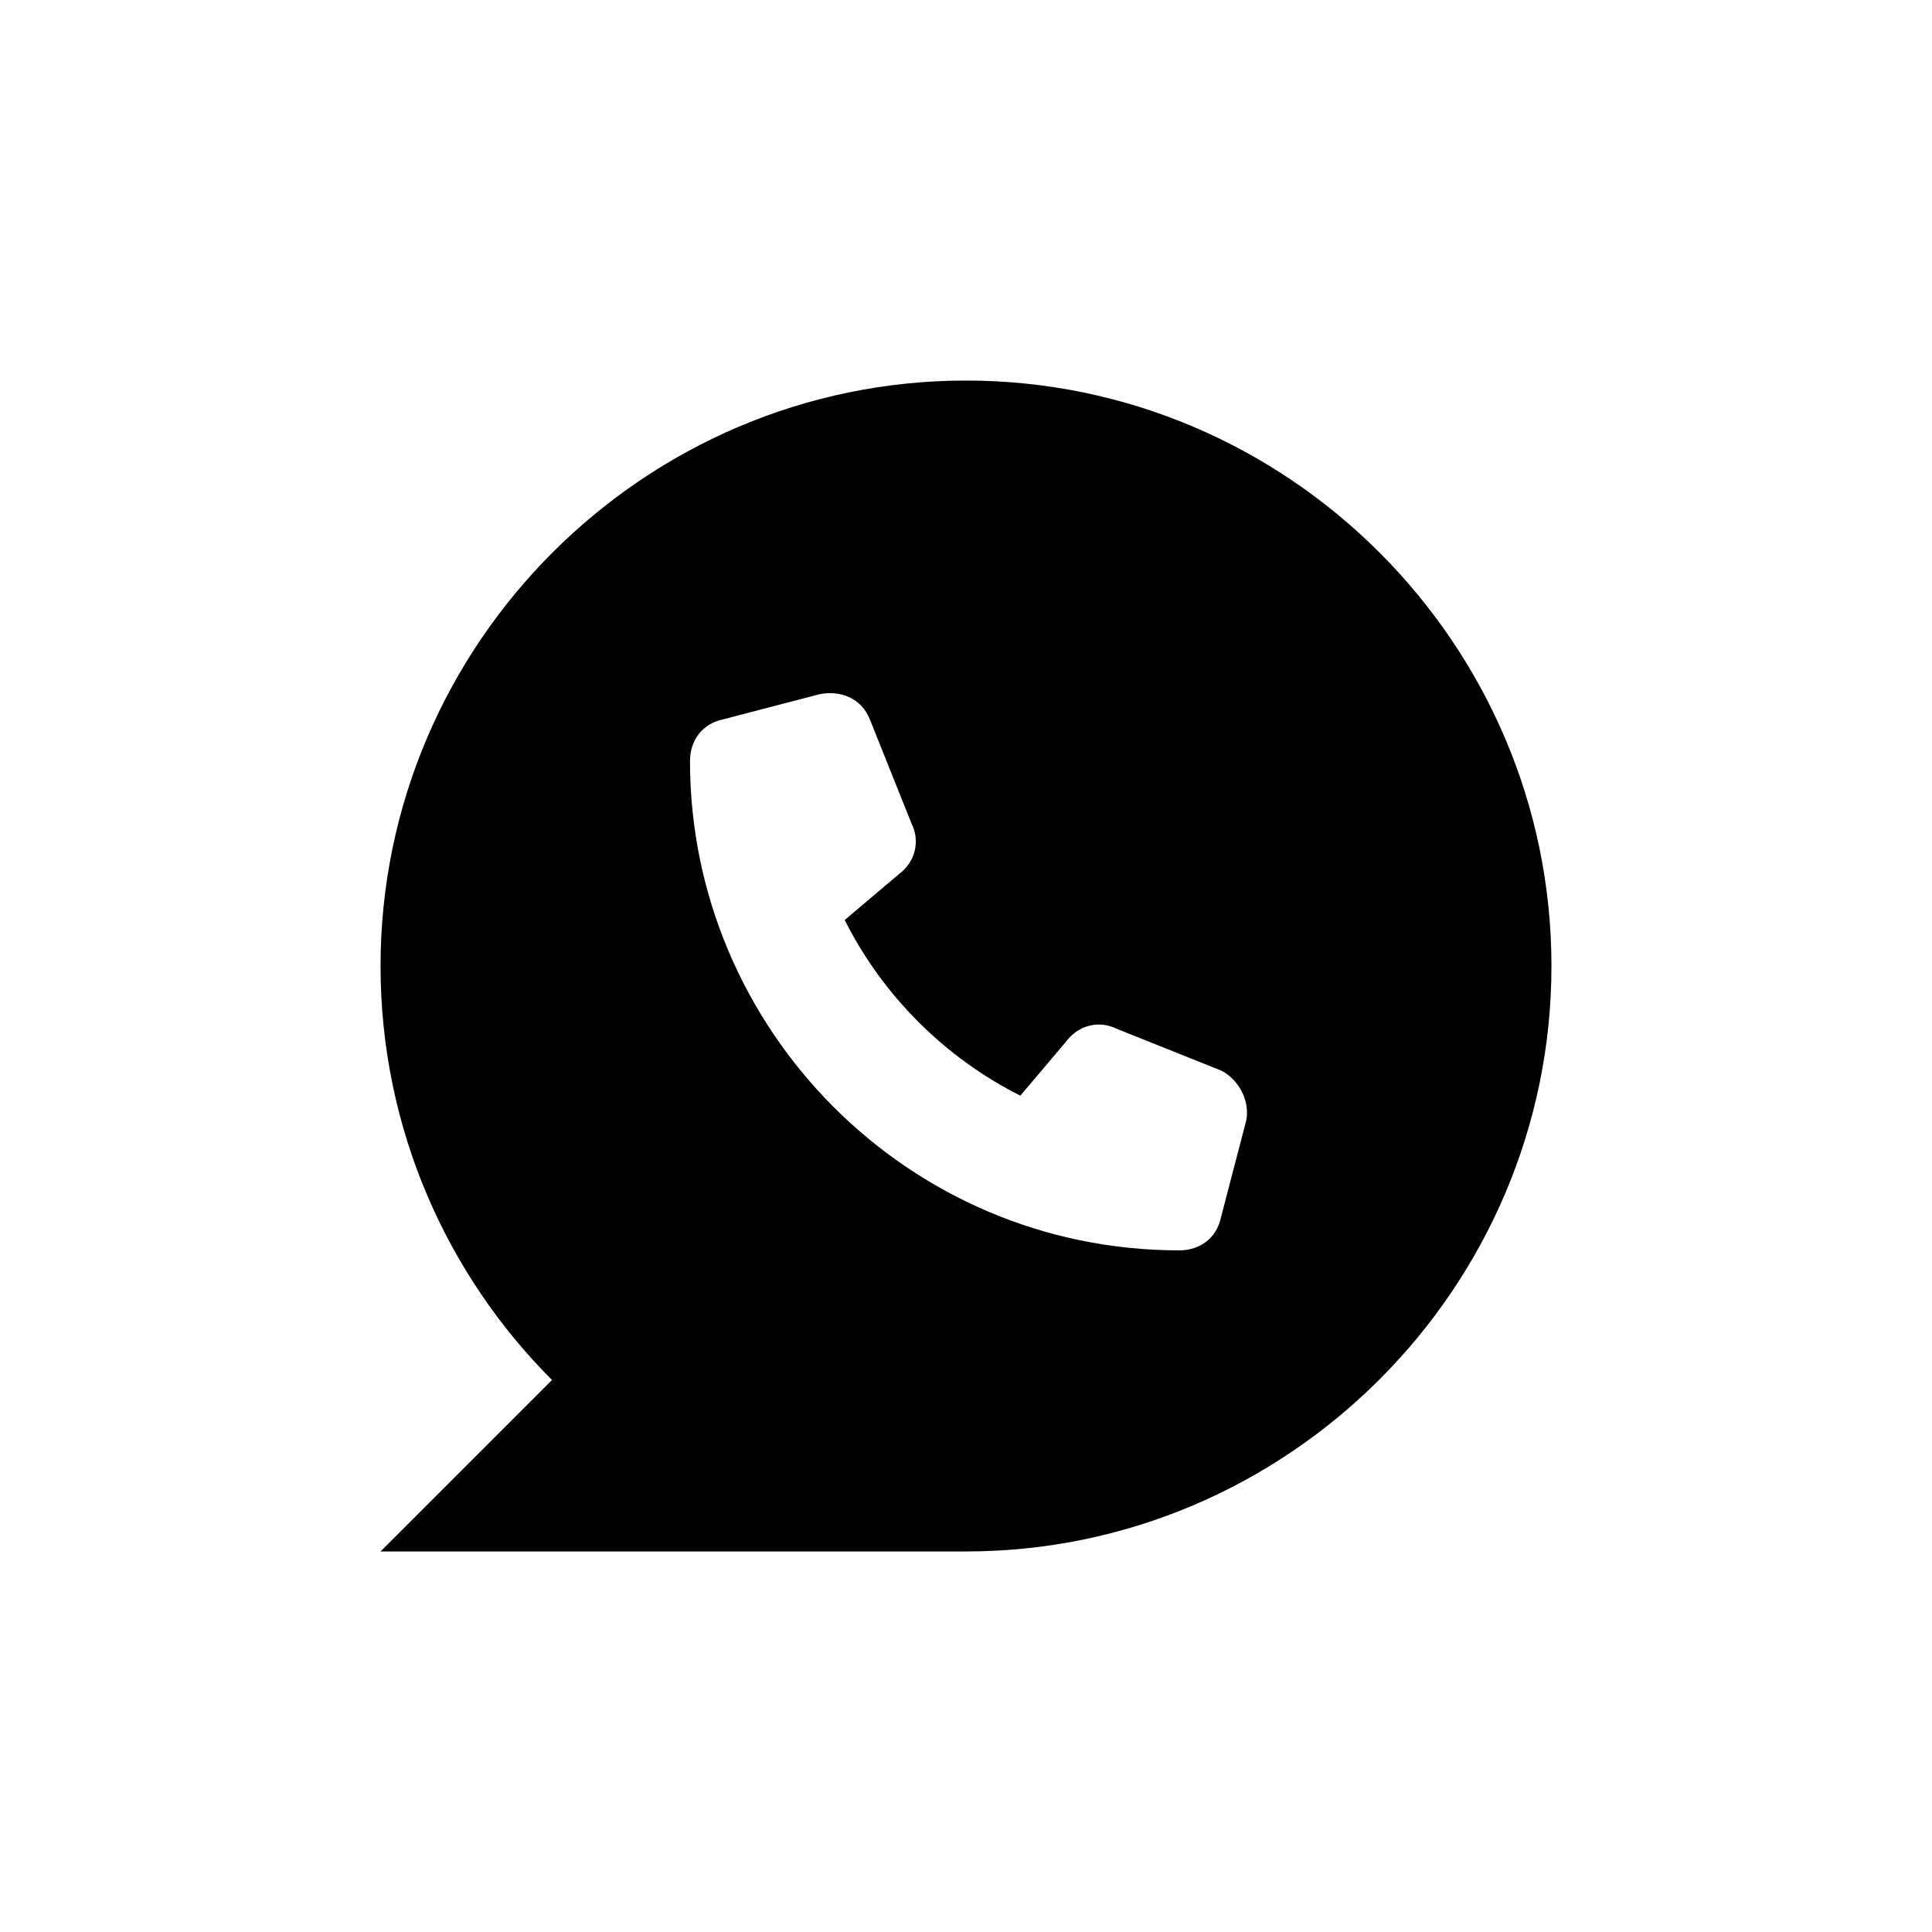 <?xml version="1.0" encoding="utf-8"?>
<!-- Generator: Adobe Illustrator 27.5.0, SVG Export Plug-In . SVG Version: 6.00 Build 0)  -->
<svg version="1.1" id="Capa_1" xmlns="http://www.w3.org/2000/svg" xmlns:xlink="http://www.w3.org/1999/xlink" x="0px" y="0px"
	 viewBox="0 0 46.2 46.2" style="enable-background:new 0 0 46.2 46.2;" xml:space="preserve">
<style type="text/css">
	.st0{fill:none;}
</style>
<path class="" d="M23.1,9.1c-7.7,0-14,6.3-14,14c0,3.9,1.6,7.4,4.1,9.9l-4.1,4.1h14c7.7,0,14-6.3,14-14
	C37.1,15.4,30.8,9.1,23.1,9.1z M29.8,26.8l-0.6,2.3c-0.1,0.5-0.5,0.8-1,0.8c-6.5,0-11.7-5.3-11.7-11.7c0-0.5,0.3-0.9,0.8-1l2.3-0.6
	c0.5-0.1,1,0.1,1.2,0.6v0l1,2.5c0.2,0.4,0.1,0.9-0.3,1.2l-1.3,1.1c0.9,1.8,2.4,3.3,4.2,4.2l1.1-1.3c0.3-0.4,0.8-0.5,1.2-0.3l2.5,1
	C29.6,25.8,29.9,26.3,29.8,26.8z"/>
</svg>

